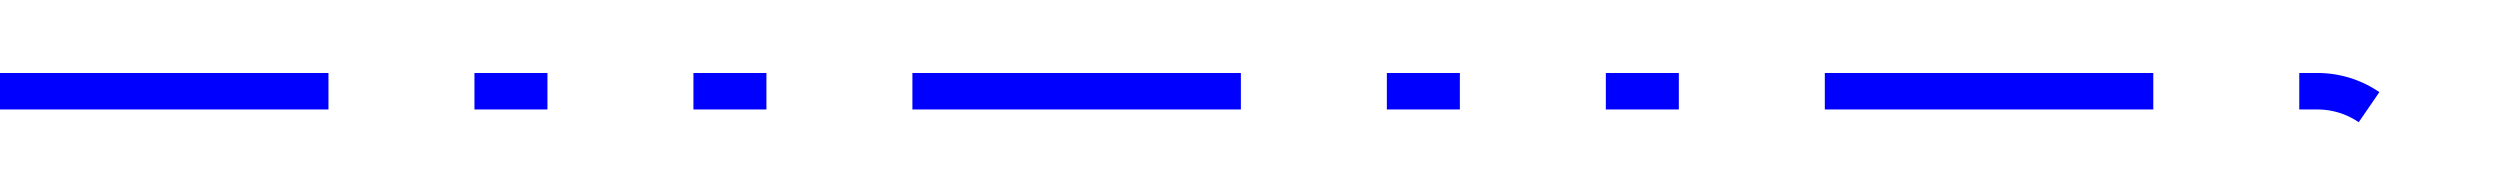 ﻿<?xml version="1.0" encoding="utf-8"?>
<svg version="1.1" xmlns:xlink="http://www.w3.org/1999/xlink" width="137px" height="10px" preserveAspectRatio="xMinYMid meet" viewBox="1098 4373  137 8" xmlns="http://www.w3.org/2000/svg">
  <path d="M 1098 4377  L 1225 4377  A 5 5 0 0 1 1230 4382 L 1230 5155  A 5 5 0 0 0 1235 5160 L 1348 5160  " stroke-width="2" stroke-dasharray="18,8,4,8,4,8" stroke="#0000ff" fill="none" />
  <path d="M 1340.6 5168  L 1350 5160  L 1340.6 5152  L 1344.2 5160  L 1340.6 5168  Z " fill-rule="nonzero" fill="#0000ff" stroke="none" />
</svg>